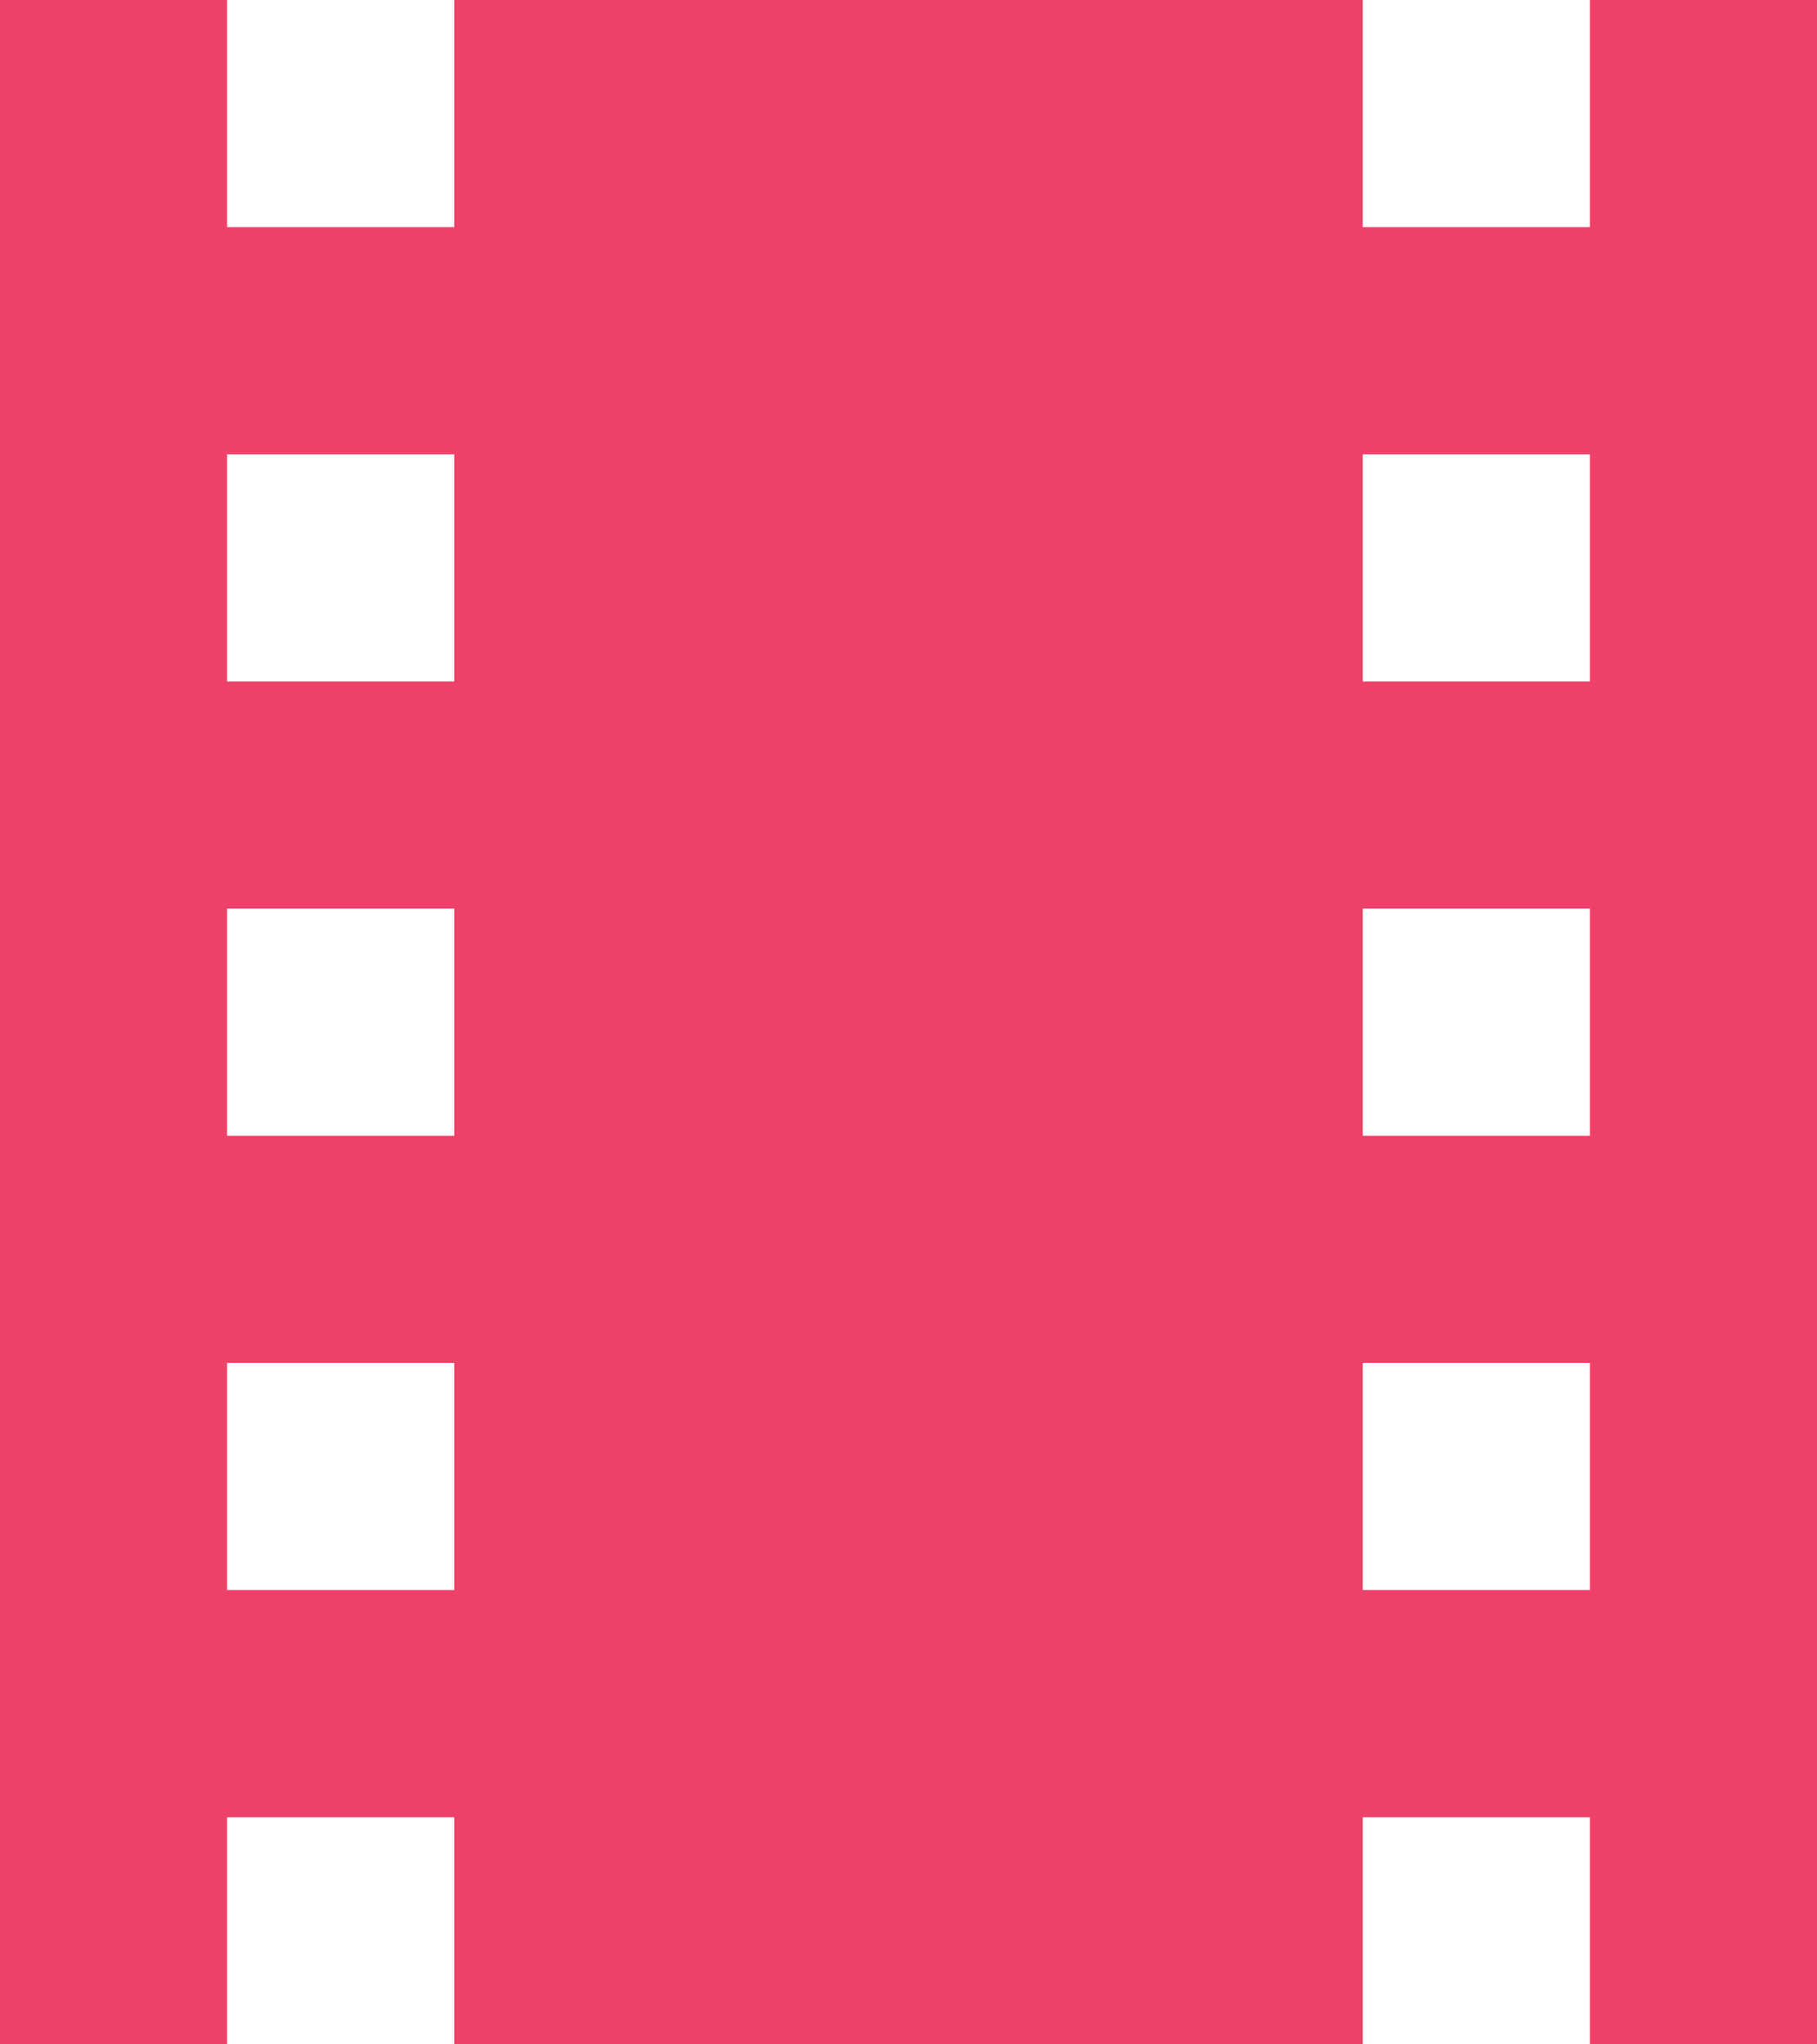 <svg xmlns="http://www.w3.org/2000/svg" width="16" height="18" viewBox="0 0 16 18">
  <path id="Path_20" data-name="Path 20" d="M18,3V5H16V3H8V5H6V3H4V21H6V19H8v2h8V19h2v2h2V3ZM8,17H6V15H8Zm0-4H6V11H8ZM8,9H6V7H8Zm10,8H16V15h2Zm0-4H16V11h2Zm0-4H16V7h2Z" transform="translate(-4 -3)" fill="#ee4169"/>
</svg>
